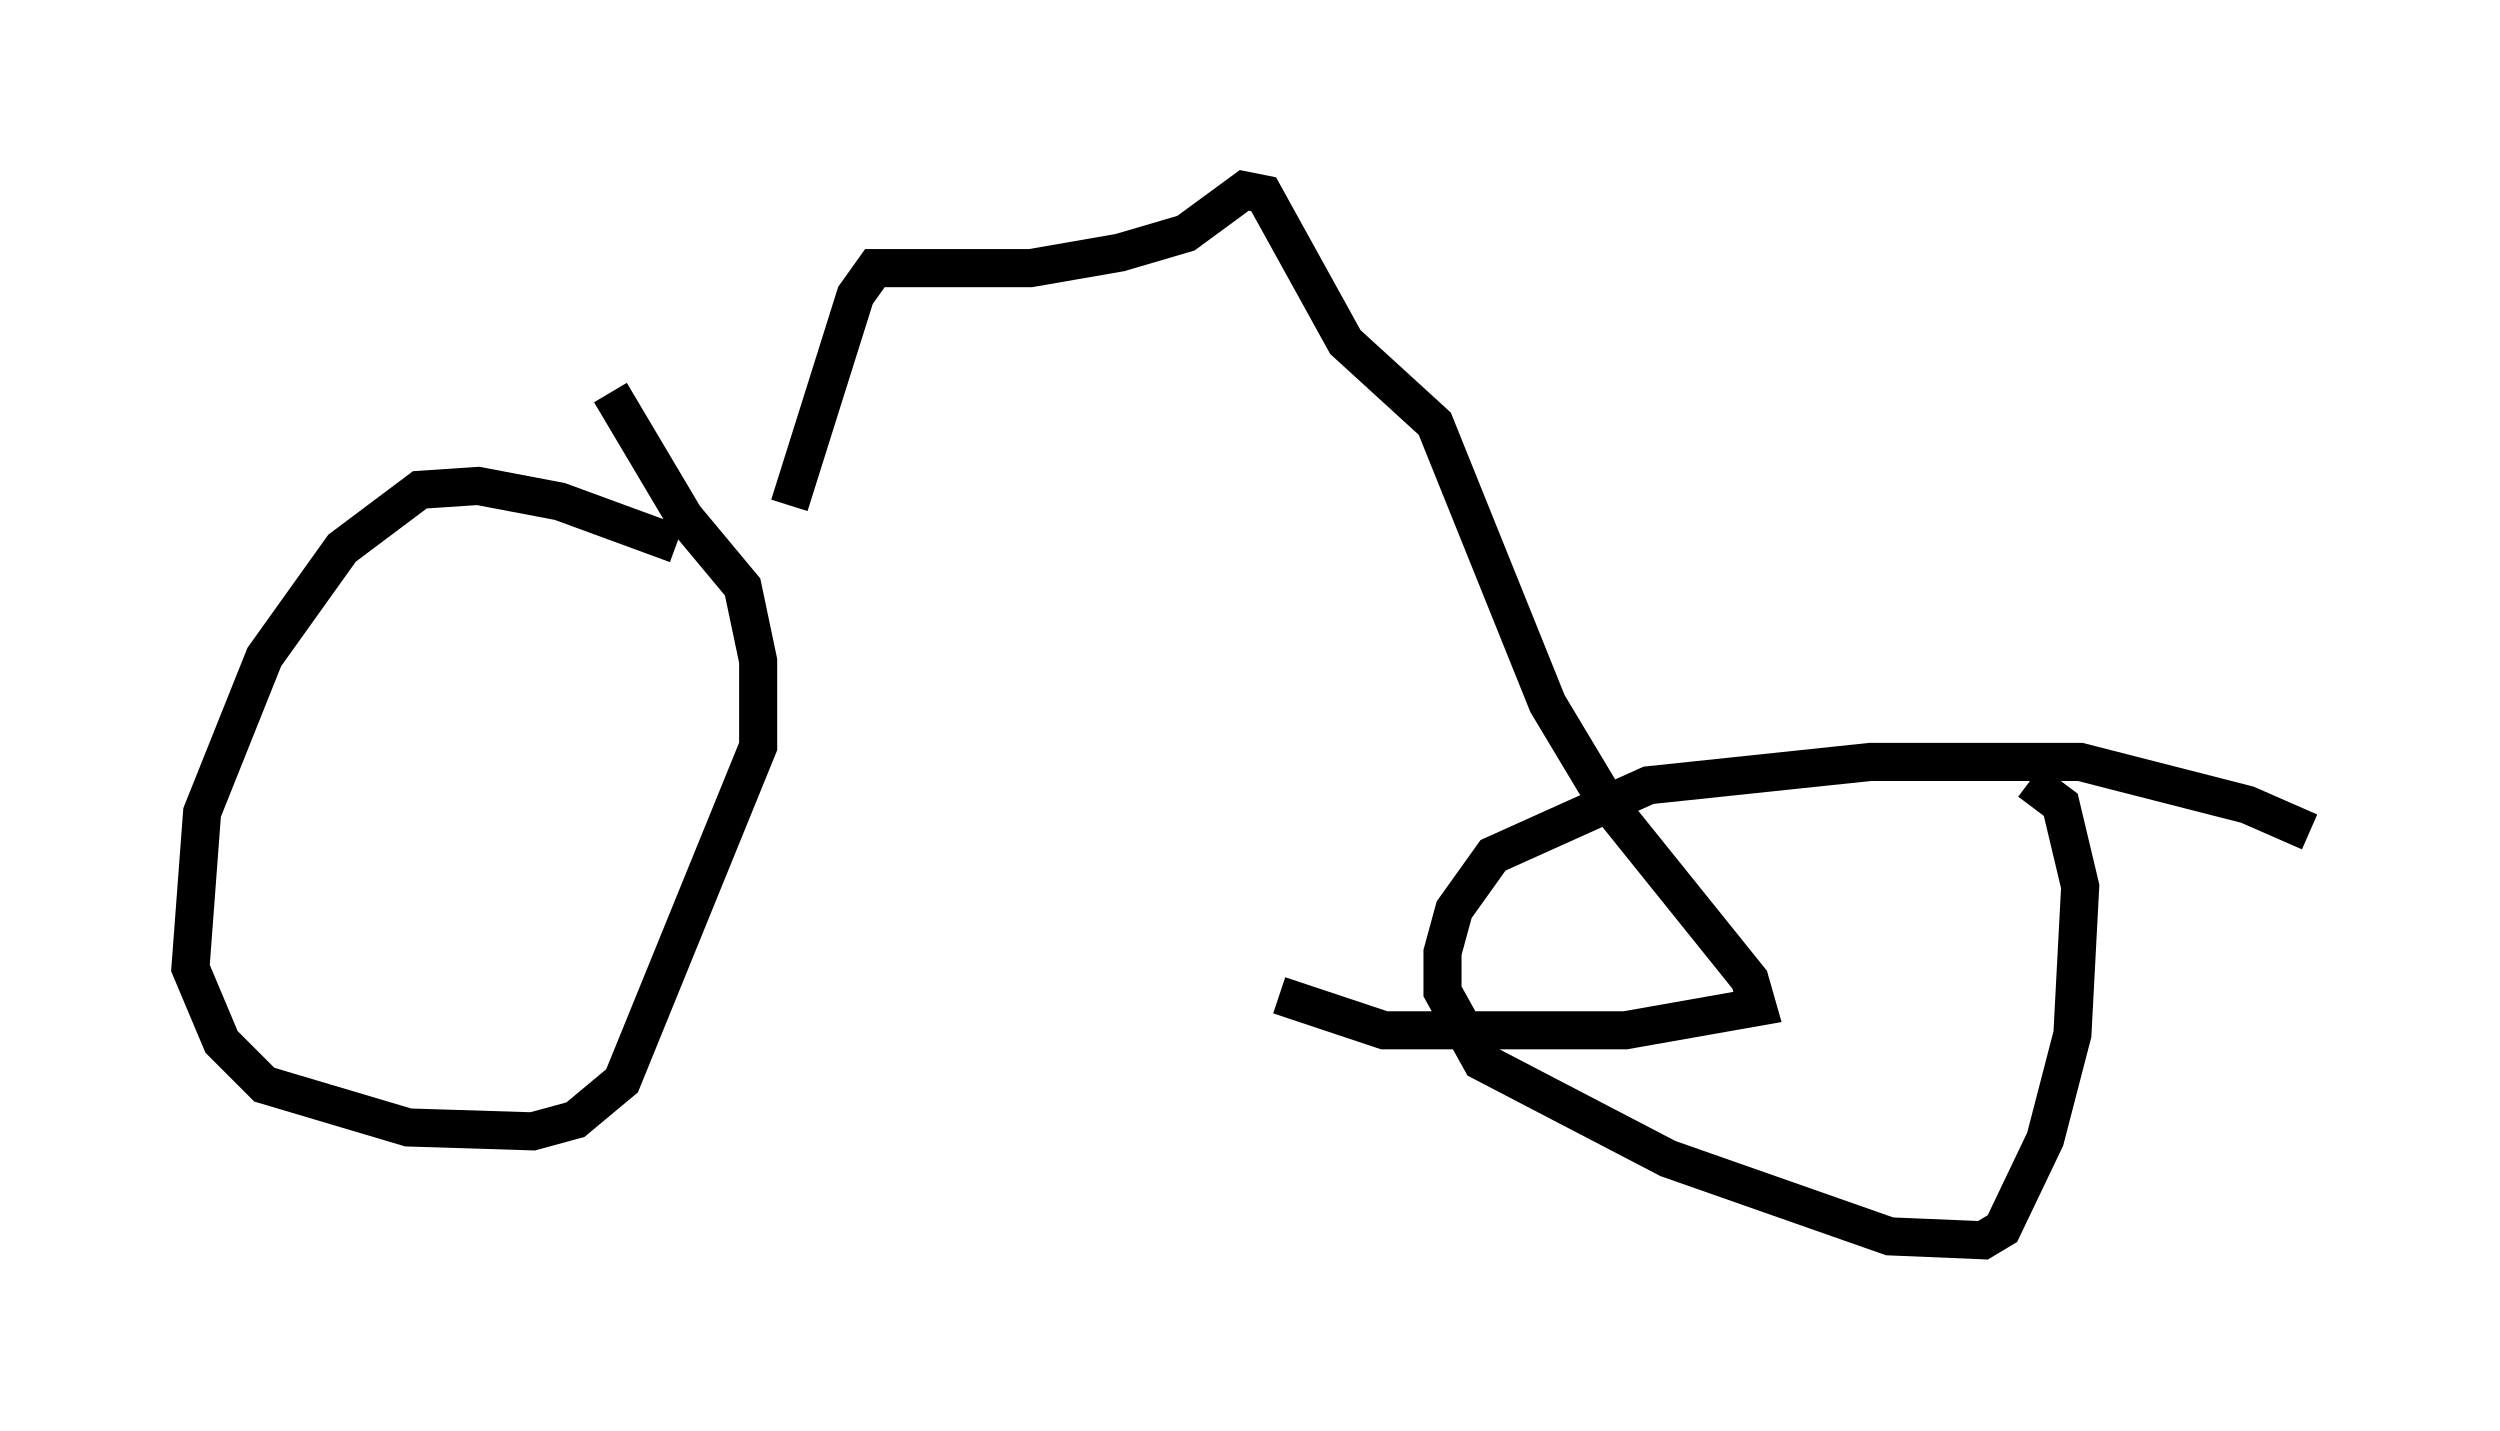 <?xml version="1.0" encoding="utf-8" ?>
<svg baseProfile="full" height="37.563" version="1.1" width="65.636" xmlns="http://www.w3.org/2000/svg" xmlns:ev="http://www.w3.org/2001/xml-events" xmlns:xlink="http://www.w3.org/1999/xlink"><defs /><rect fill="white" height="37.563" width="65.636" x="0" y="0" /><path d="M18.986, 15.208 m-1.225, -0.919 l-3.063, -1.123 -2.144, -0.408 l-1.531, 0.102 -2.042, 1.531 l-2.042, 2.858 -1.633, 4.083 l-0.306, 4.083 0.817, 1.94 l1.123, 1.123 3.777, 1.123 l3.267, 0.102 1.123, -0.306 l1.225, -1.021 3.573, -8.779 l0.0, -2.246 -0.408, -1.94 l-1.531, -1.838 -1.94, -3.267 m44.611, 11.536 l-1.633, -0.715 -4.39, -1.123 l-5.513, 0.0 -5.819, 0.613 l-4.083, 1.838 -1.021, 1.429 l-0.306, 1.123 0.0, 1.021 l1.021, 1.838 4.9, 2.552 l5.819, 2.042 2.45, 0.102 l0.51, -0.306 1.123, -2.348 l0.715, -2.756 0.204, -3.879 l-0.51, -2.144 -0.817, -0.613 m-19.702, 5.615 l2.756, 0.919 6.329, 0.0 l3.471, -0.613 -0.204, -0.715 l-3.777, -4.696 -1.531, -2.552 l-2.96, -7.35 -2.348, -2.144 l-2.144, -3.879 -0.51, -0.102 l-1.531, 1.123 -1.735, 0.51 l-2.348, 0.408 -4.083, 0.0 l-0.51, 0.715 -1.735, 5.513 " fill="none" stroke="black" stroke-width="1" /></svg>